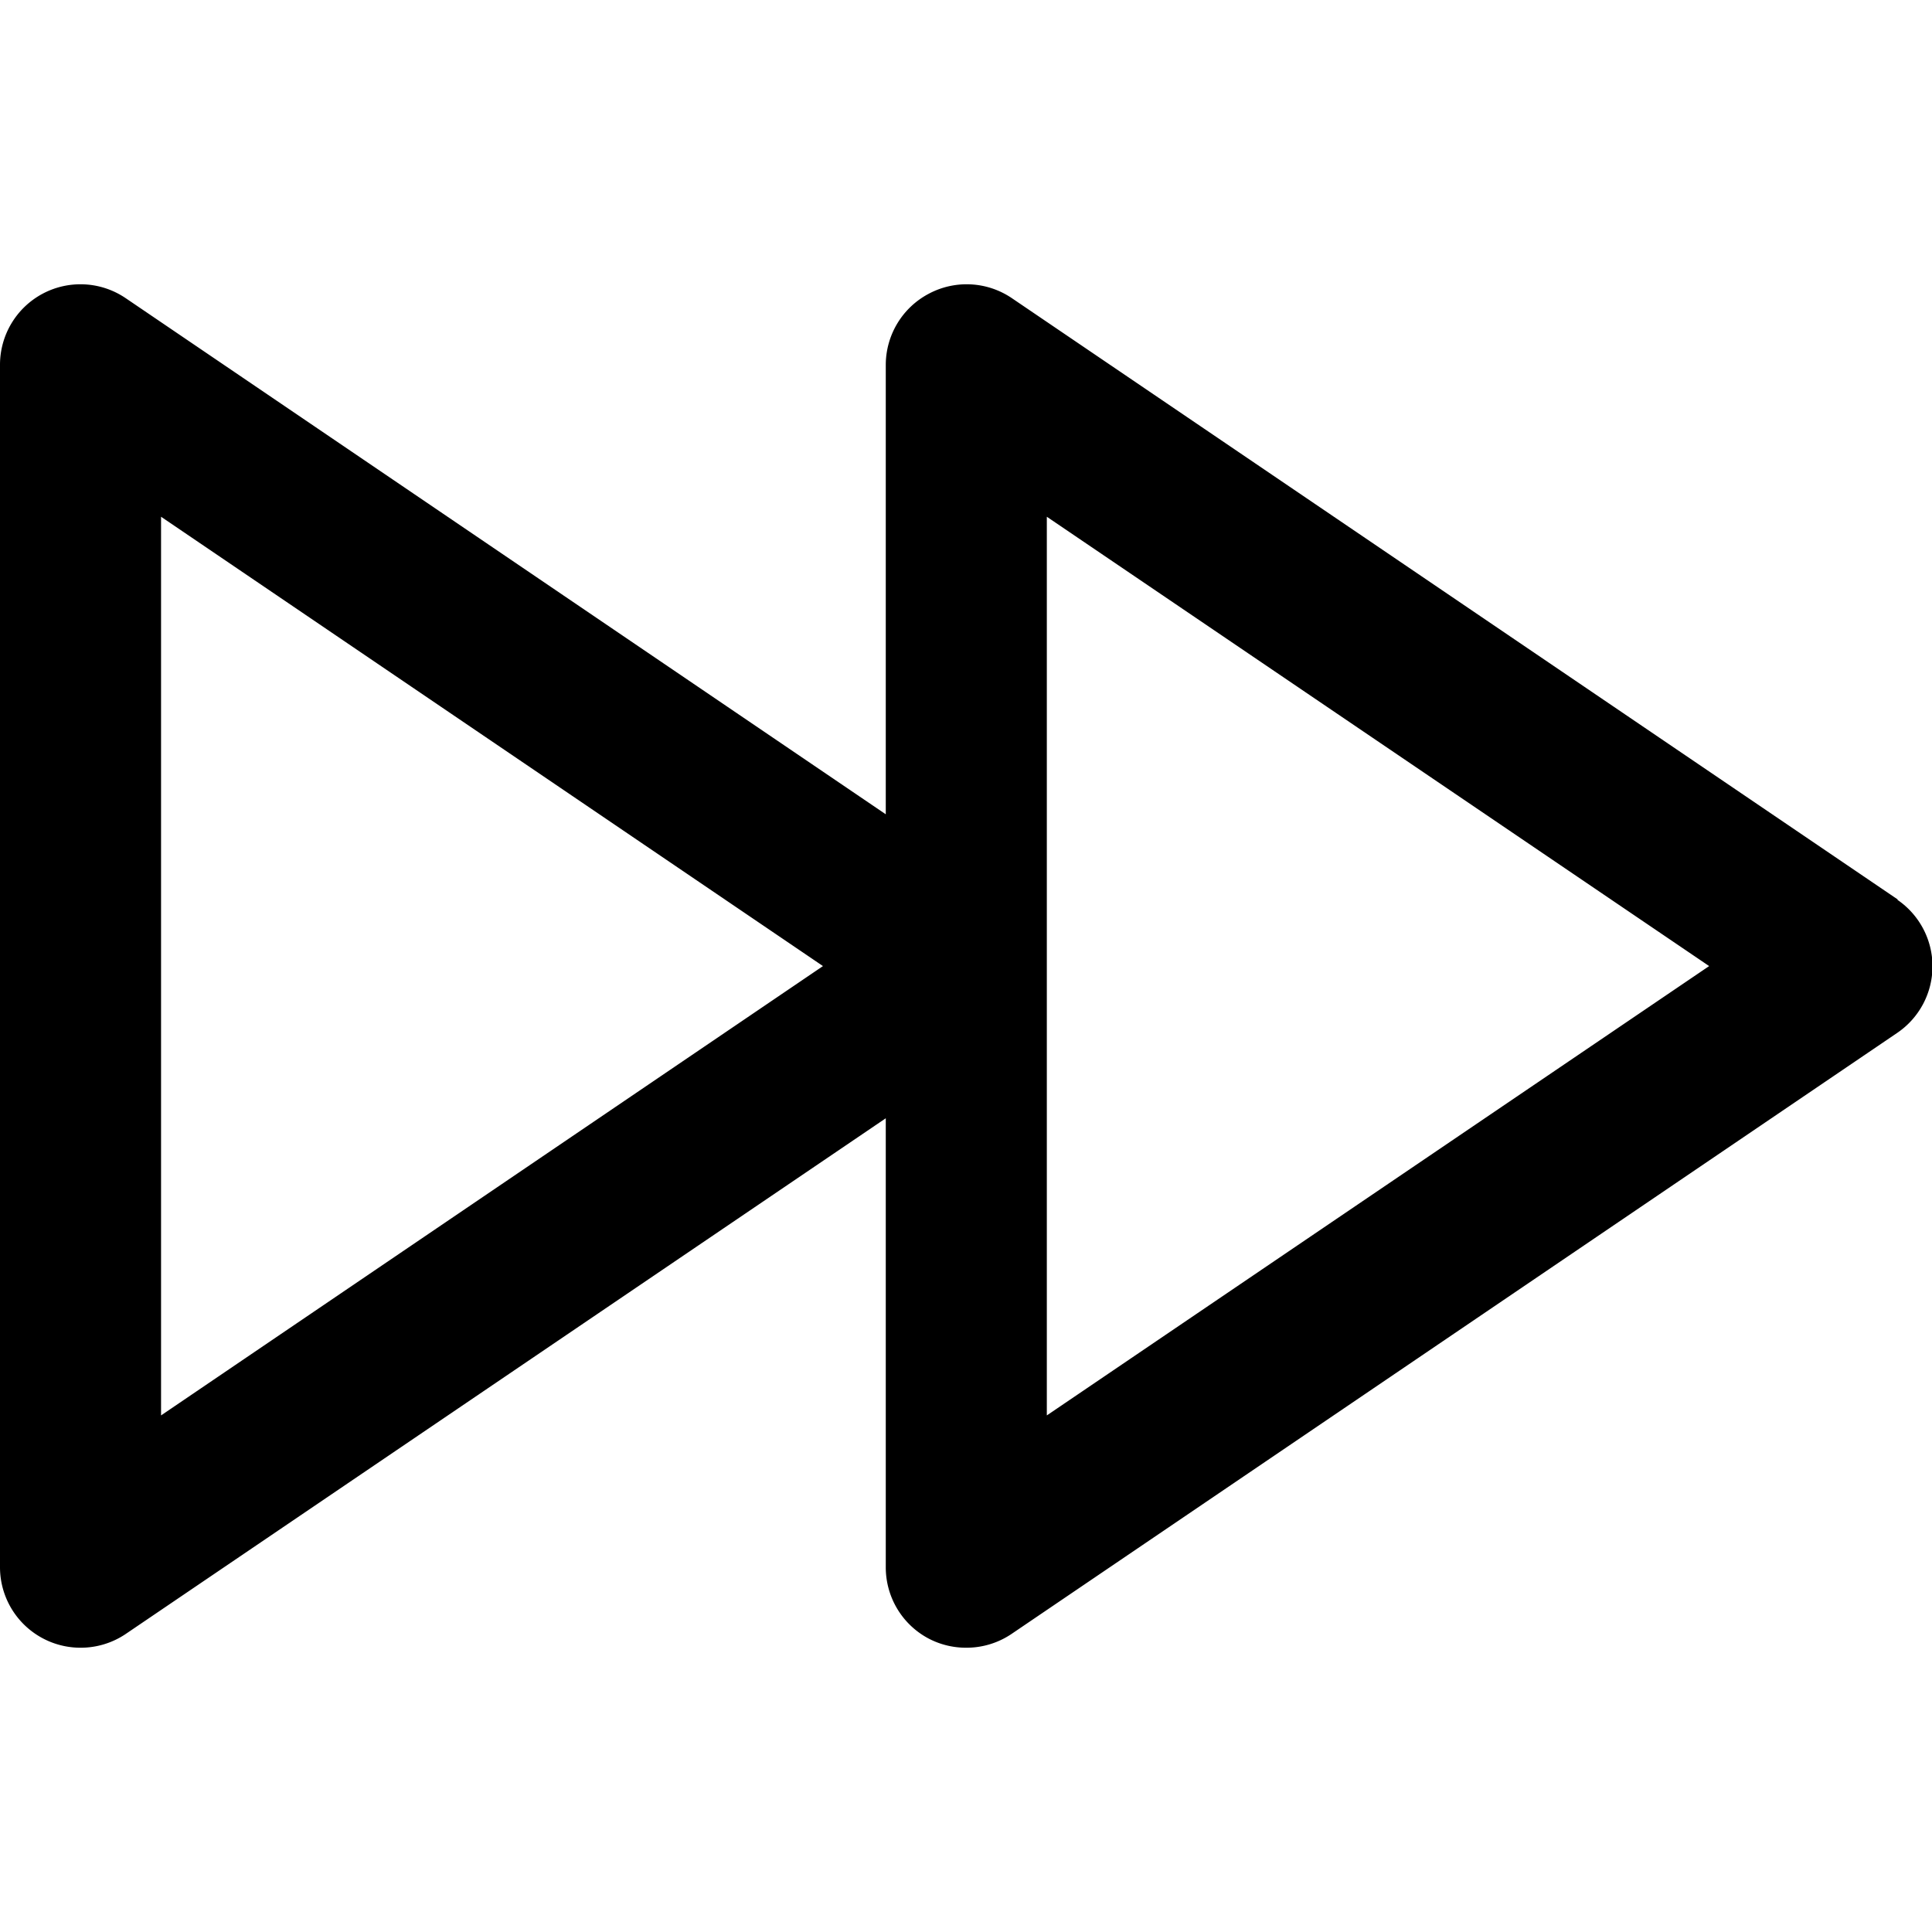 <svg t="1659943054646" class="icon" viewBox="0 0 1451 1024" version="1.1" xmlns="http://www.w3.org/2000/svg" p-id="10892" width="200" height="200"><path d="M1425.45 462.166L759.897 10.4a60.477 60.477 0 0 0-62.292-3.326A60.477 60.477 0 0 0 665.25 60.596v337.463L94.345 10.4A60.477 60.477 0 0 0 32.053 7.074 60.477 60.477 0 0 0 0 60.596v902.926a60.477 60.477 0 0 0 60.477 60.477 60.477 60.477 0 0 0 33.867-10.281L665.25 626.361v337.161a60.477 60.477 0 0 0 32.053 53.522 60.477 60.477 0 0 0 28.424 6.955 60.477 60.477 0 0 0 33.867-10.281l665.25-451.463a60.477 60.477 0 0 0 0-100.09zM120.955 849.522V174.596l497.123 337.463z m665.25 0V174.596l497.426 337.463z" p-id="10893"></path></svg>